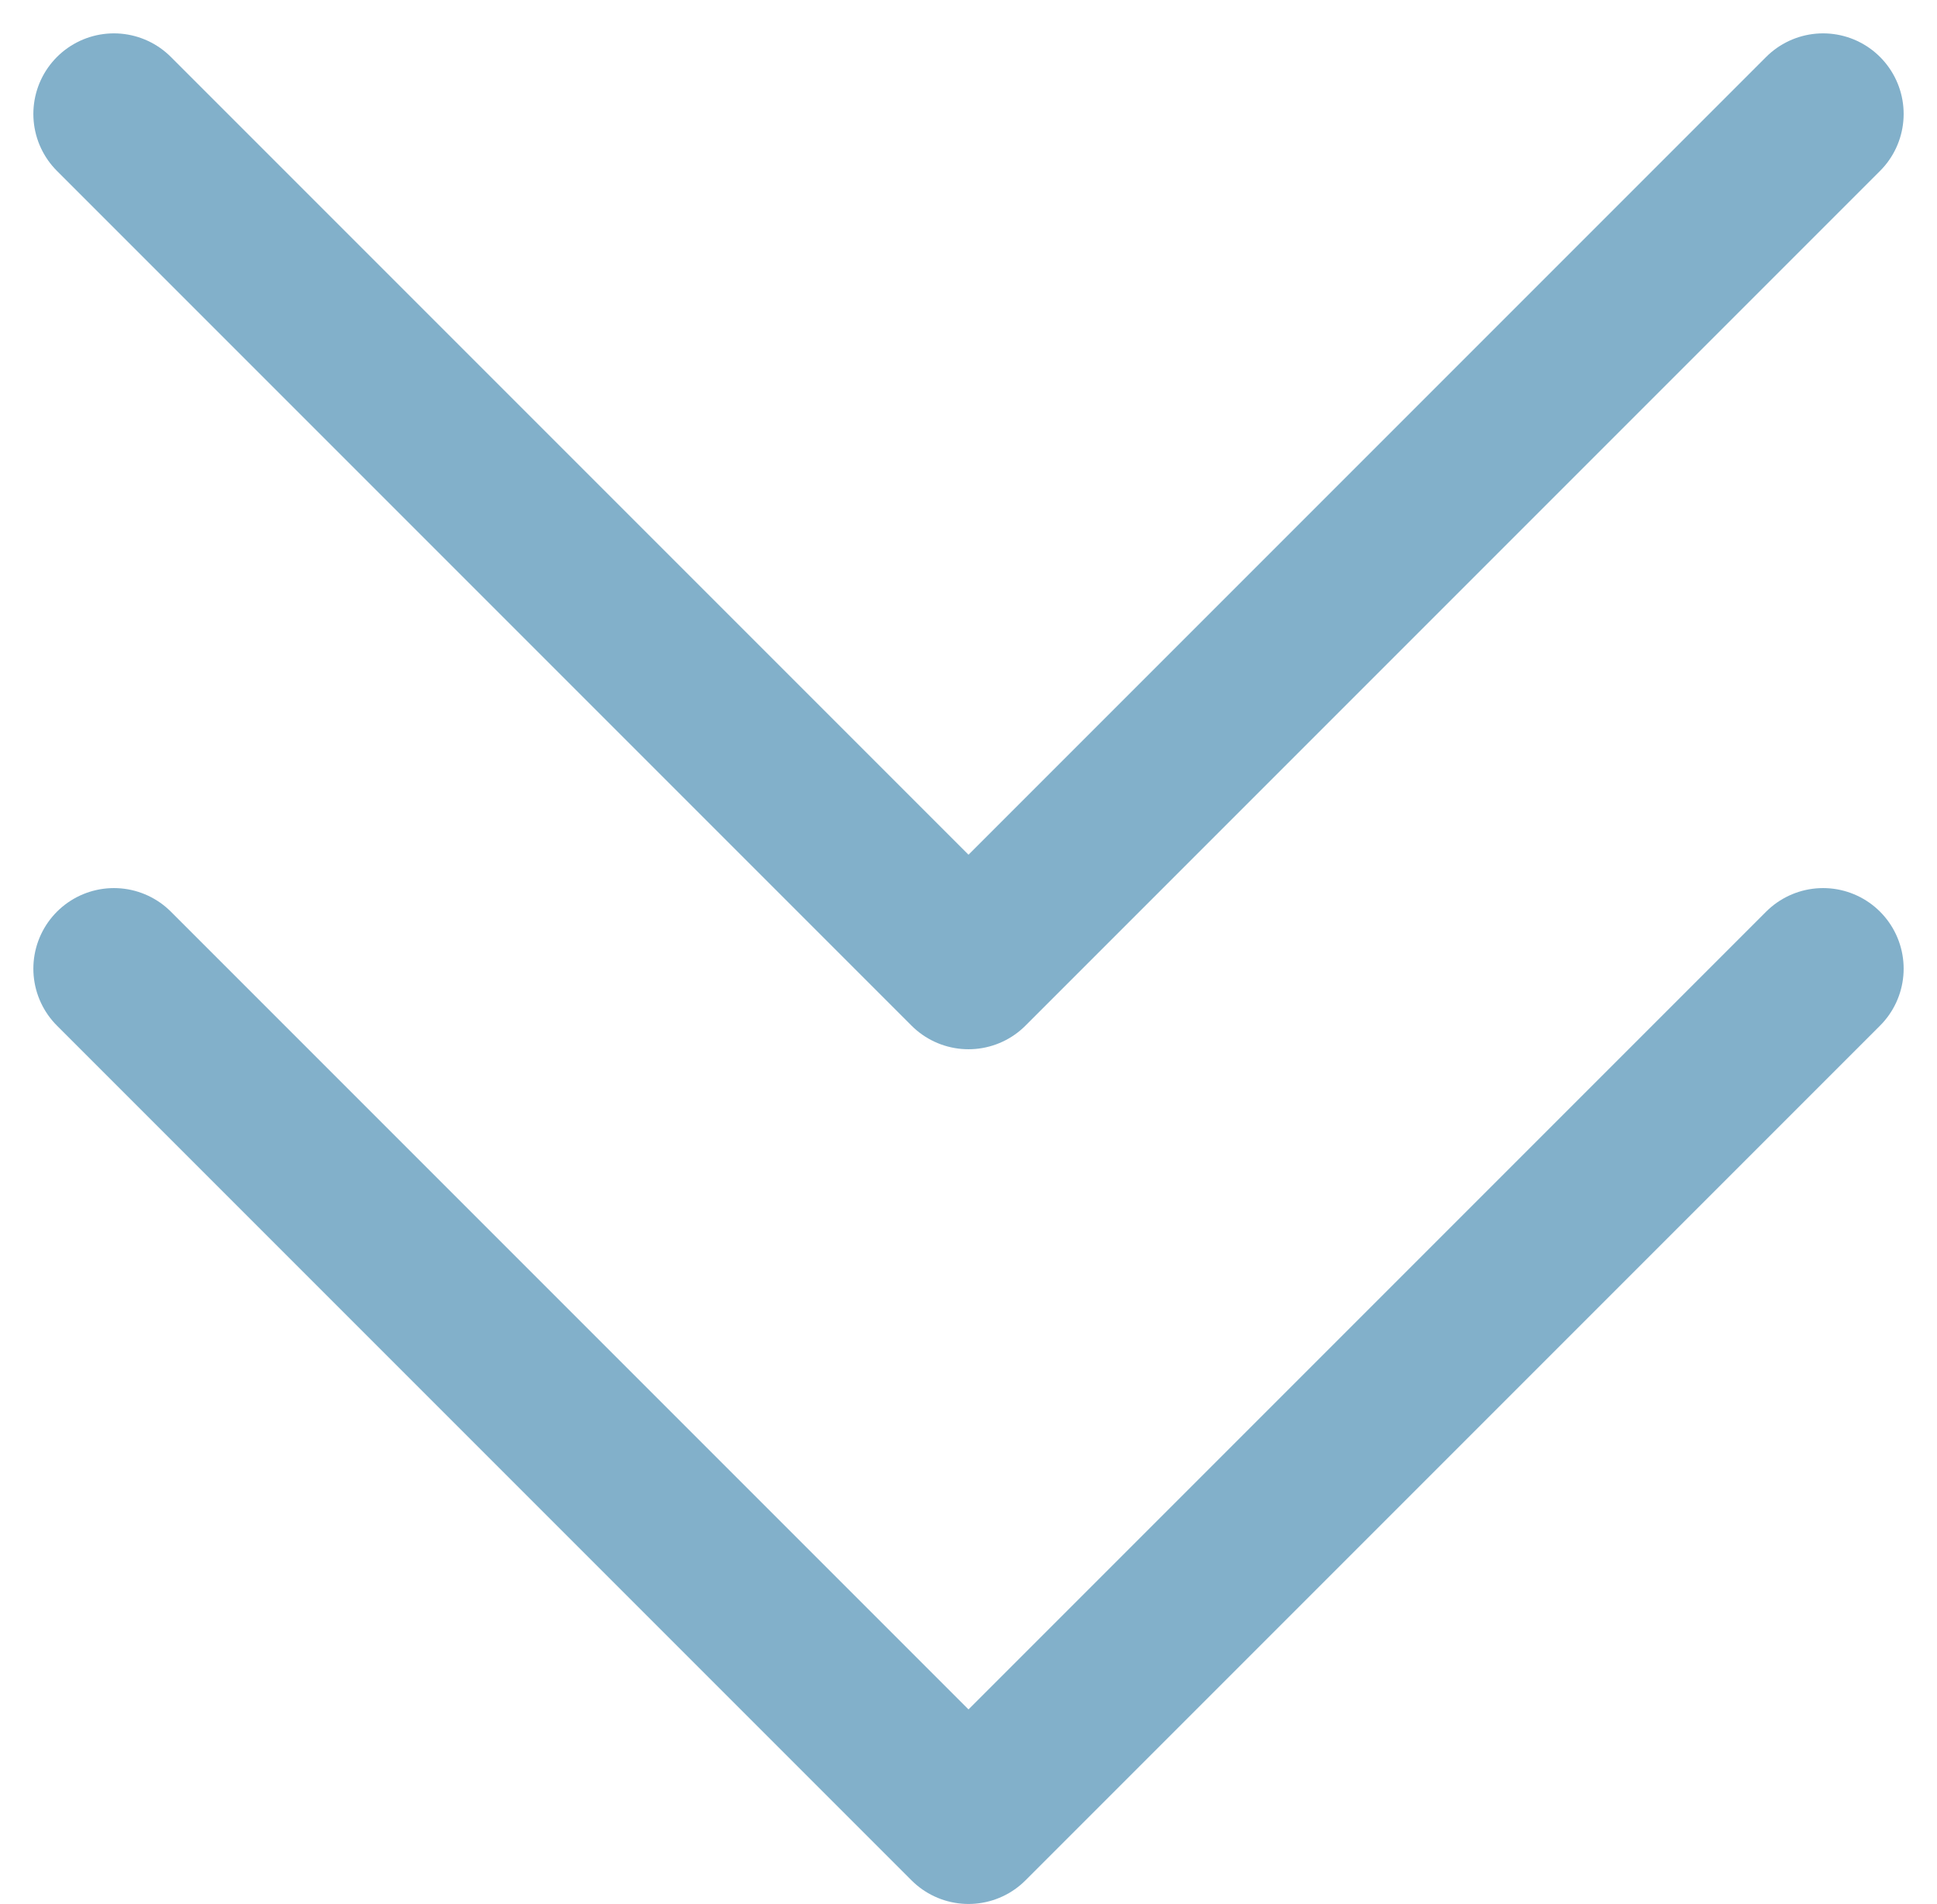 <svg xmlns="http://www.w3.org/2000/svg" width="24.042" height="23.627" viewBox="0 0 24.042 23.627">
  <g id="Group_3862" data-name="Group 3862" transform="translate(-707.979 -444.258)">
    <path id="Path_5065" data-name="Path 5065" d="M730.607,445.672,720,456.279l-10.607-10.607" fill="none" stroke="#82b0ca" stroke-linecap="round" stroke-linejoin="round" stroke-width="2"/>
    <path id="Path_5066" data-name="Path 5066" d="M730.607,456.279,720,466.886l-10.607-10.607" fill="none" stroke="#82b0ca" stroke-linecap="round" stroke-linejoin="round" stroke-width="2"/>
  </g>
</svg>
